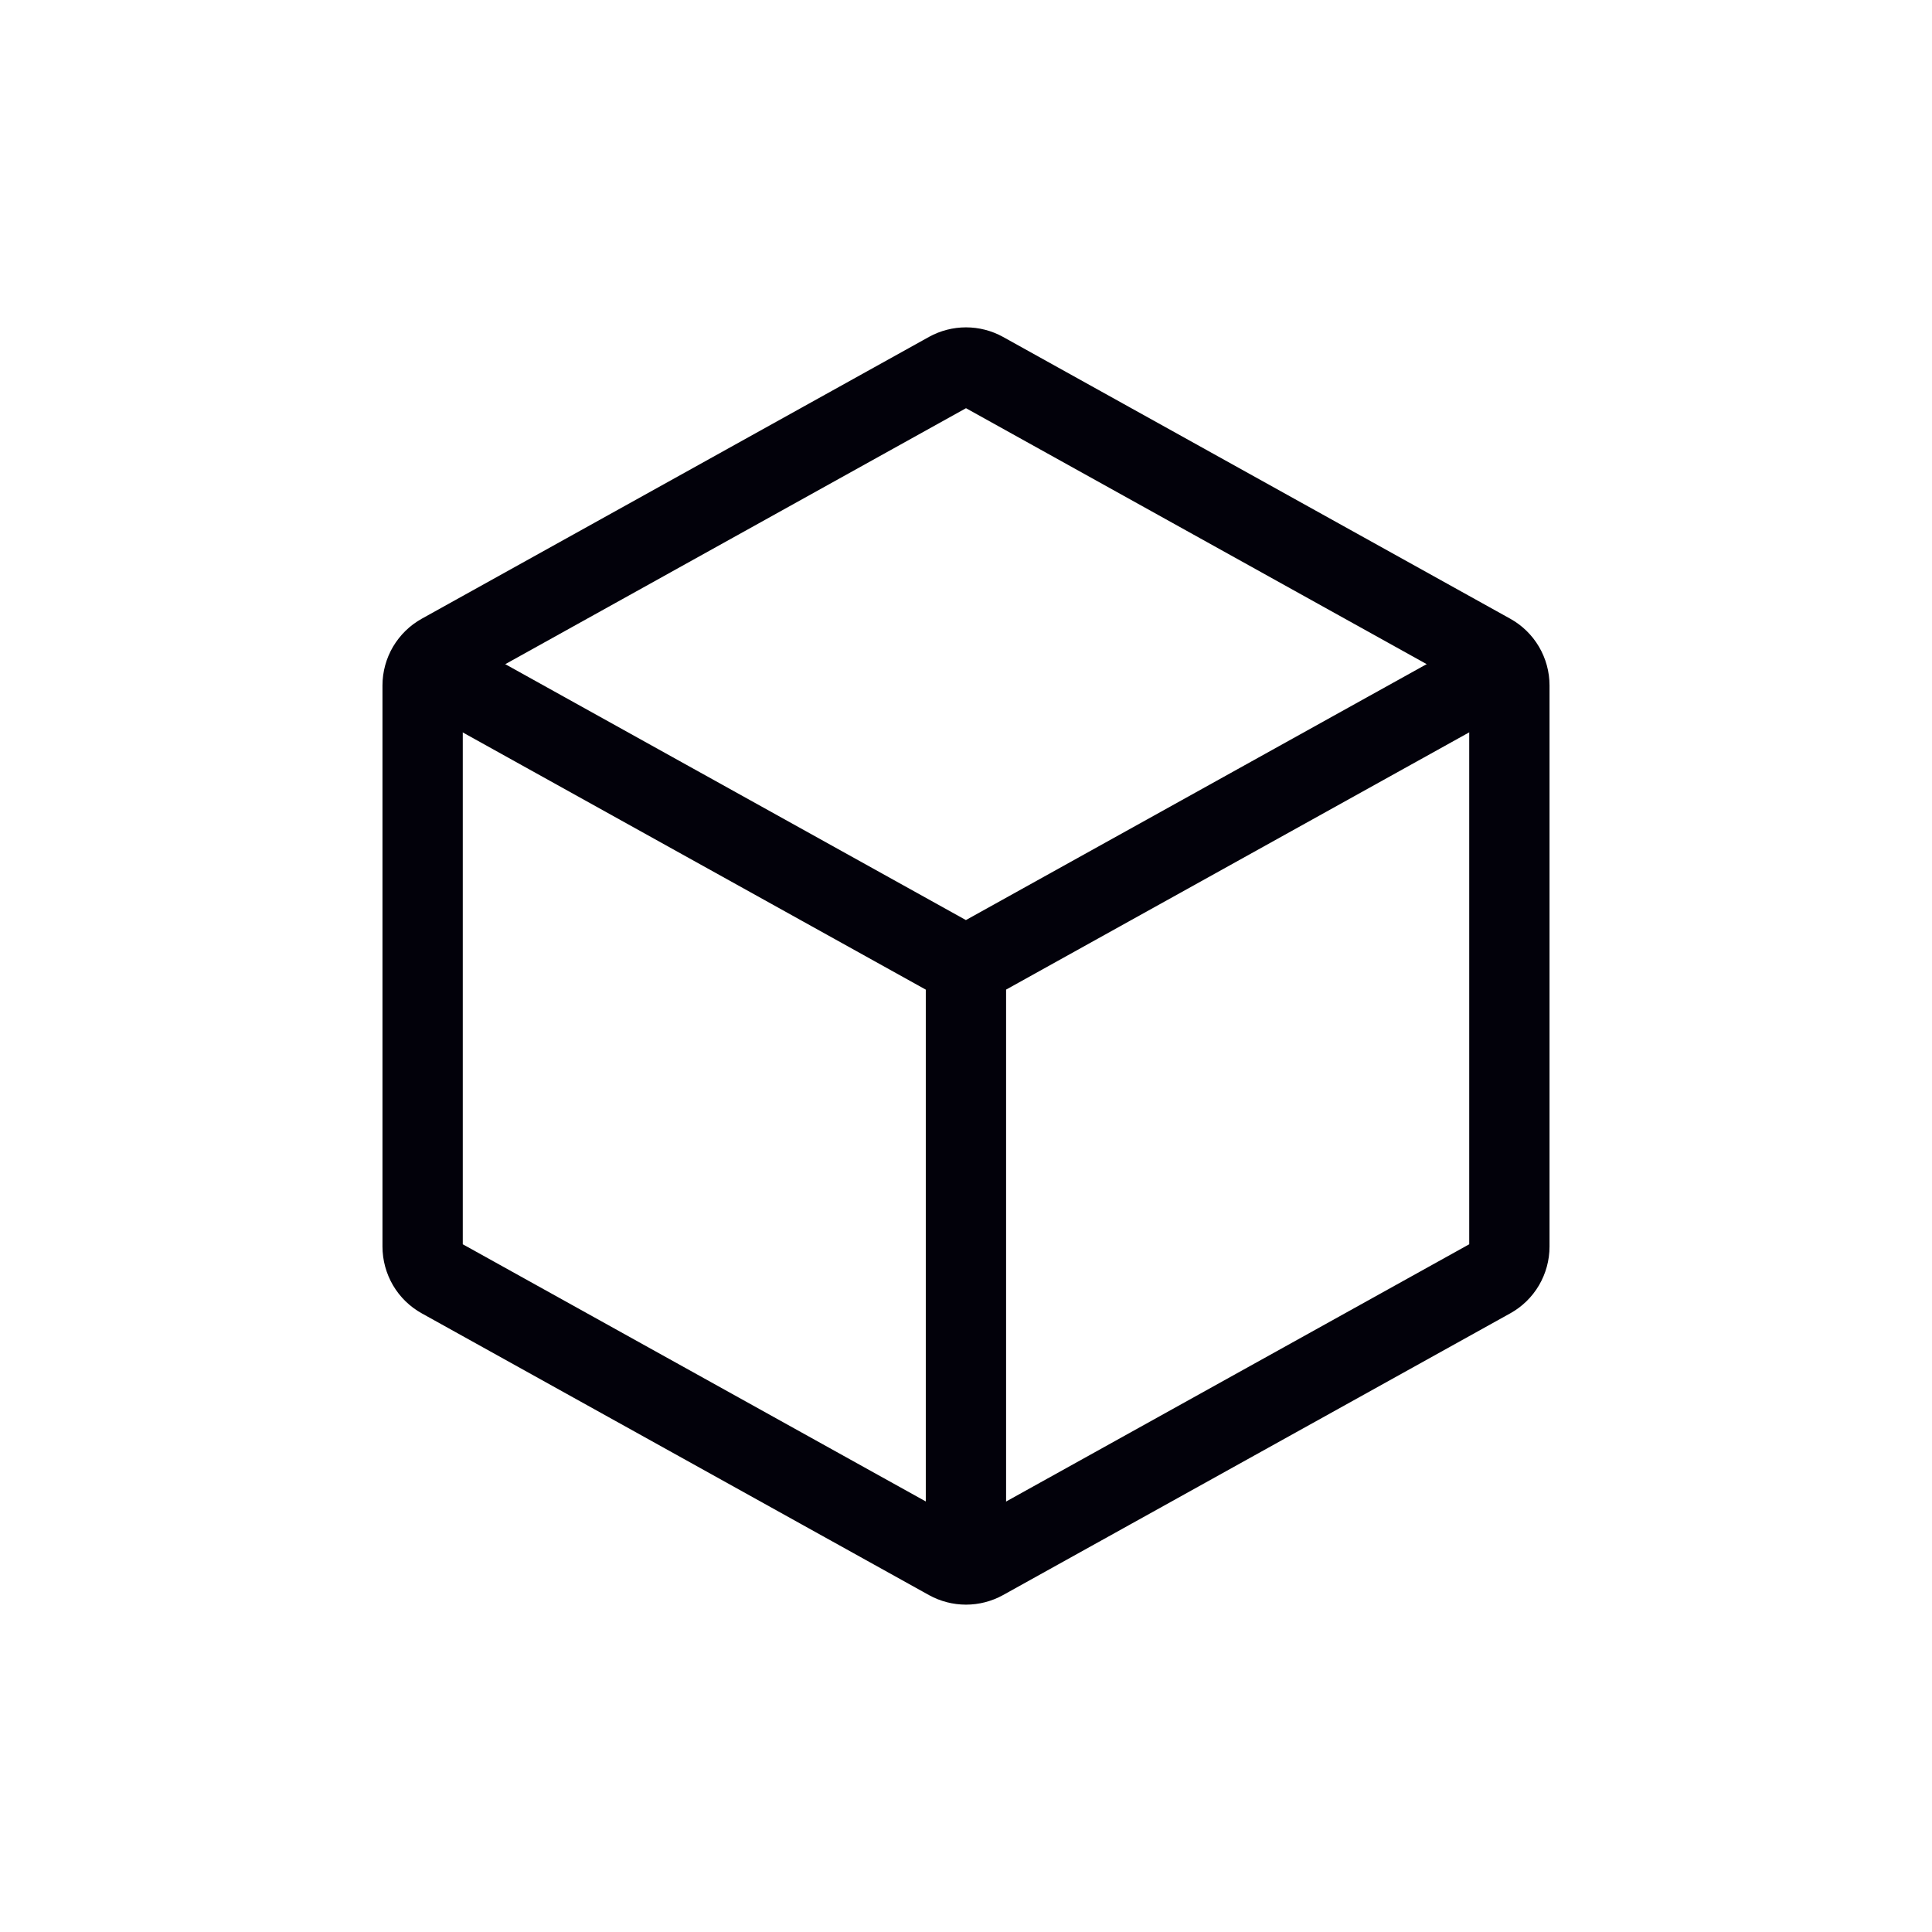 <svg width="32" height="32" viewBox="0 0 32 32" fill="none" xmlns="http://www.w3.org/2000/svg">
<g id="Frame">
<path id="Vector" d="M25 11.353V20.647C25 20.754 24.971 20.859 24.917 20.952C24.863 21.044 24.785 21.12 24.691 21.172L16.291 25.838C16.202 25.887 16.102 25.913 16 25.913C15.898 25.913 15.798 25.887 15.709 25.838L7.309 21.172C7.215 21.12 7.137 21.044 7.083 20.952C7.029 20.859 7 20.754 7 20.647V11.353C7 11.246 7.029 11.141 7.083 11.049C7.138 10.957 7.215 10.881 7.309 10.829L15.709 6.162C15.798 6.113 15.898 6.087 16 6.087C16.102 6.087 16.202 6.113 16.291 6.162L24.691 10.829C24.785 10.881 24.863 10.957 24.917 11.049C24.971 11.141 25 11.246 25 11.353Z" stroke="#02010A" stroke-width="1.33" stroke-linecap="square"/>
<path id="Vector_2" d="M7.527 11.294L15.707 15.838C15.796 15.888 15.897 15.914 15.999 15.914C16.101 15.914 16.201 15.888 16.29 15.838L24.499 11.278M15.999 25V16" stroke="#02010A" stroke-width="1.33" stroke-linecap="square"/>
</g>
</svg>
